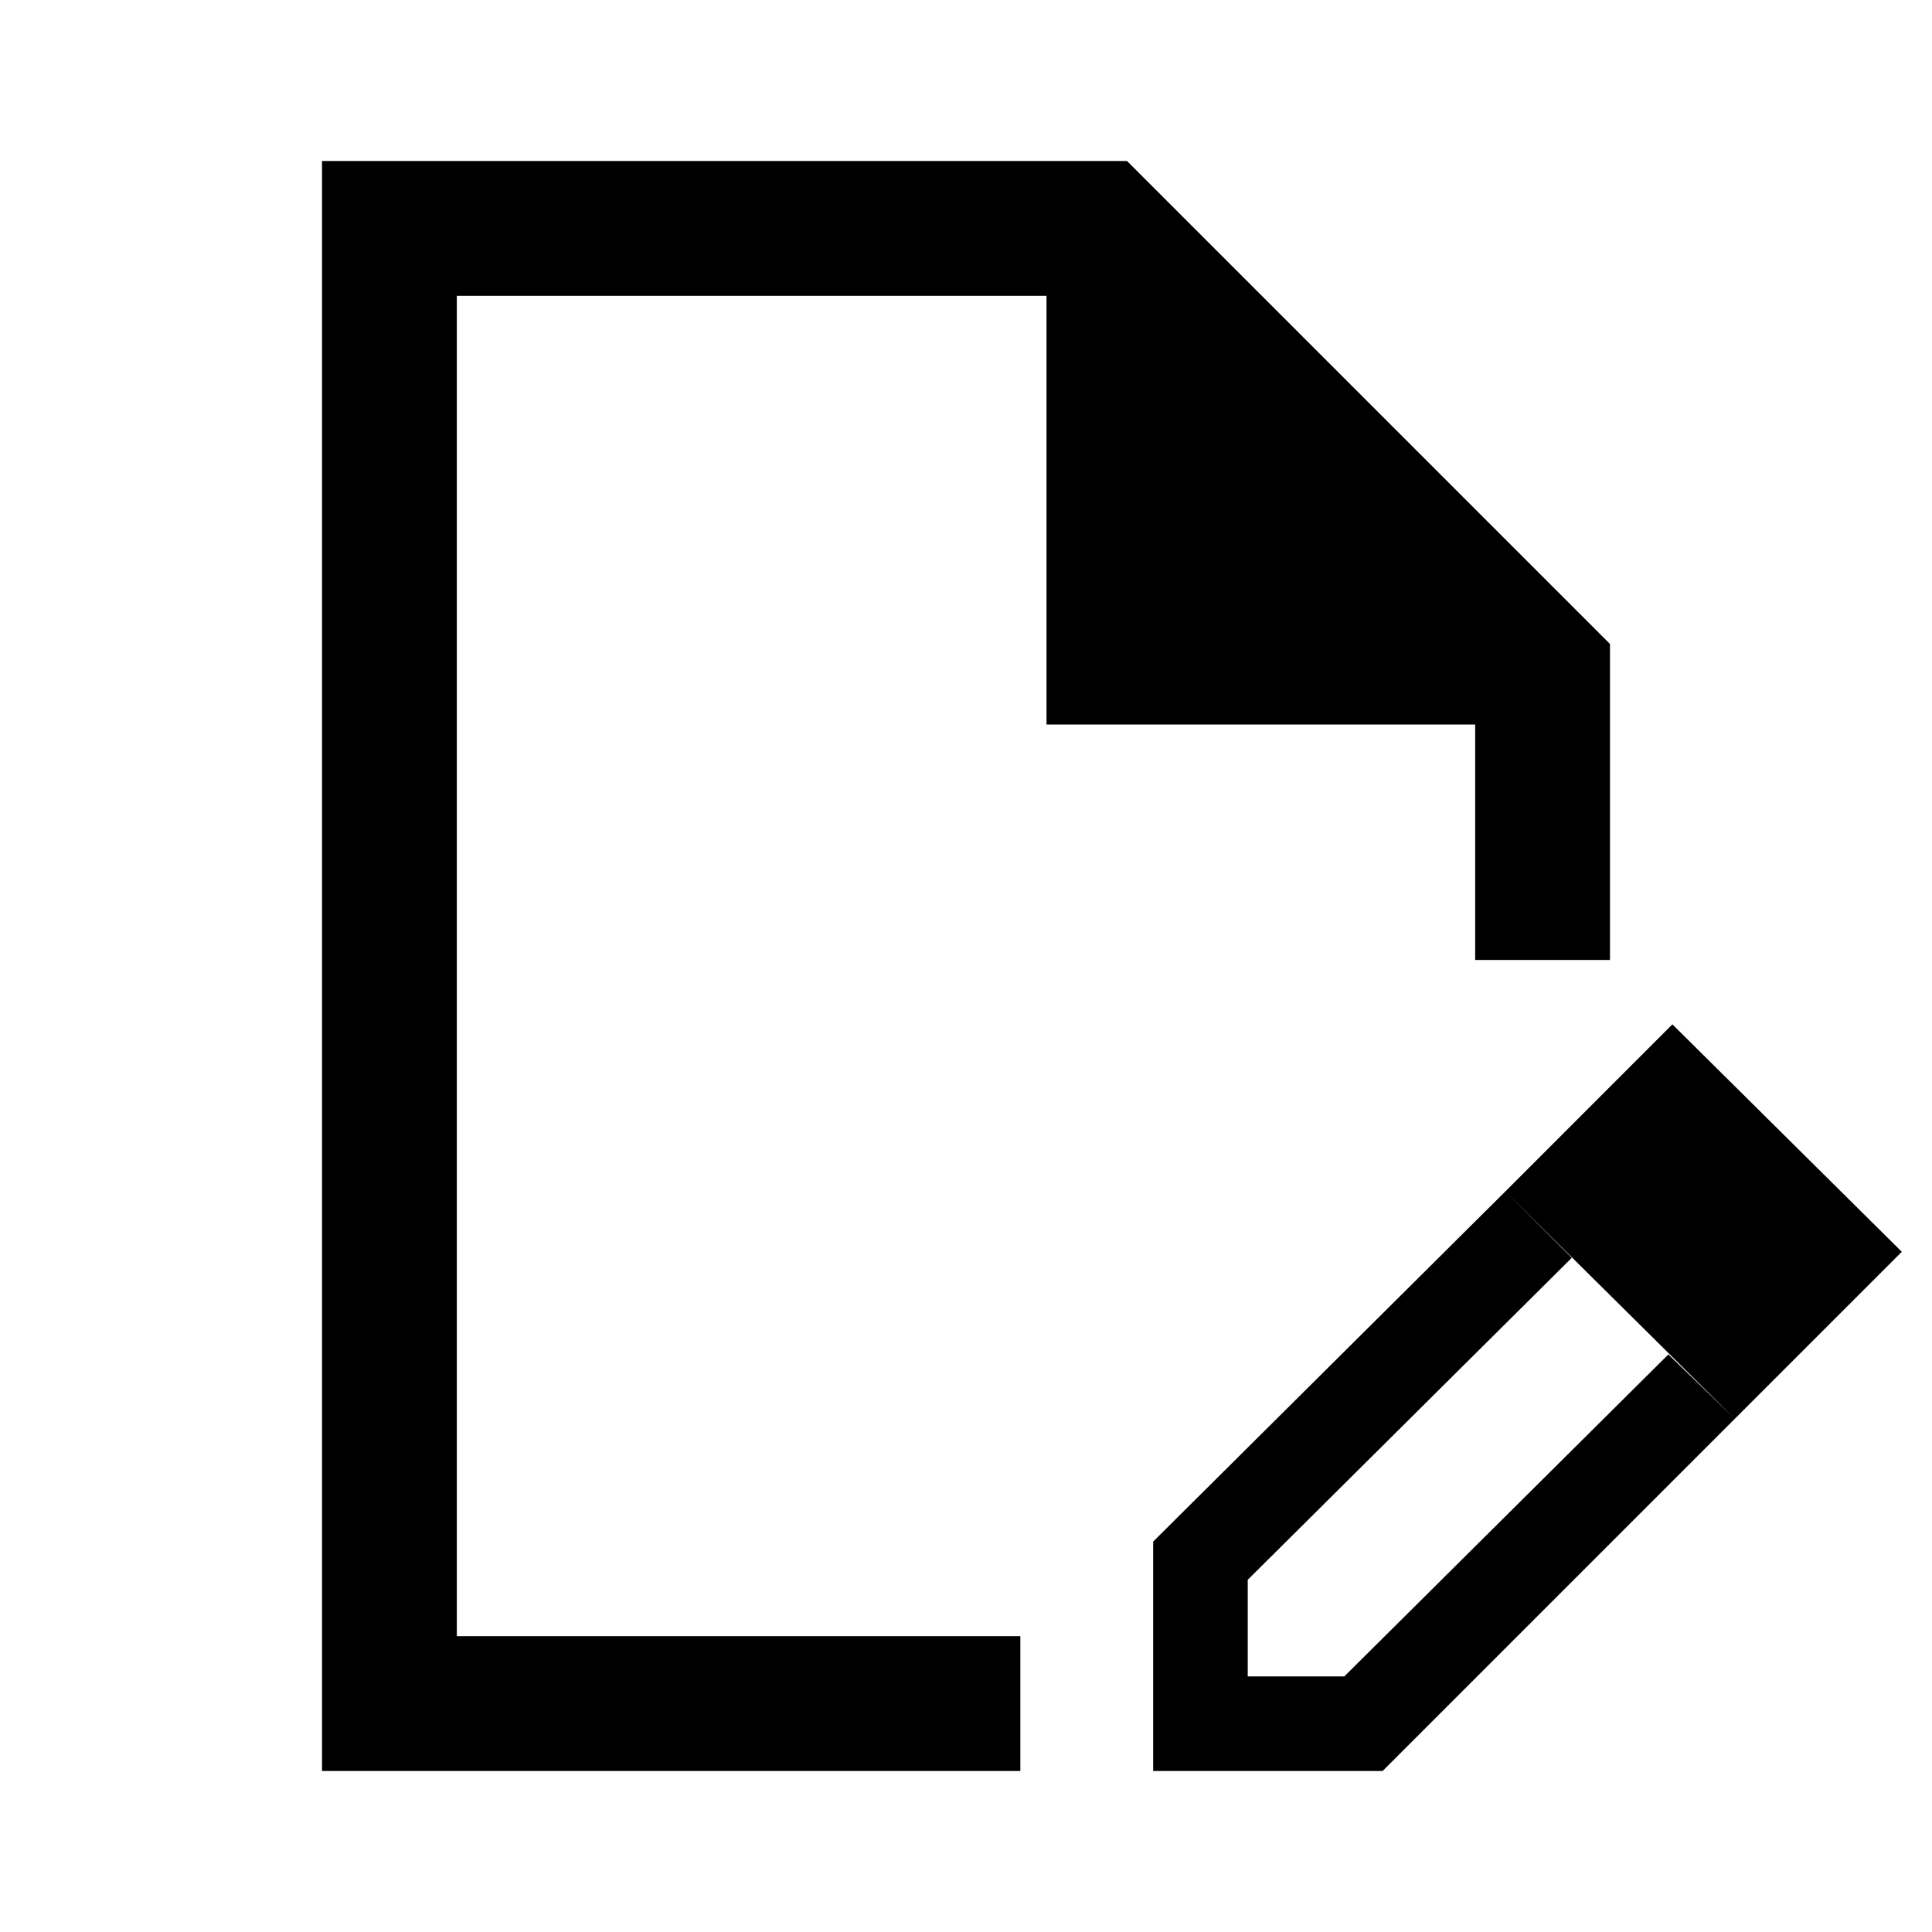 <svg xmlns="http://www.w3.org/2000/svg" height="40" width="40"><path d="M6.667 36.667V3.333h16.666l10 10v6.542h-2.791V15h-8.875V6.125H9.458v27.75h11.667v2.792Zm2.791-2.792V6.125v27.75Zm21.709-9.208 1.375 1.375-6.709 6.666v2h2l6.709-6.666 1.375 1.333-7.292 7.292h-4.75v-4.75Zm4.75 4.708-4.75-4.708 3.458-3.459 4.75 4.709Z"/></svg>